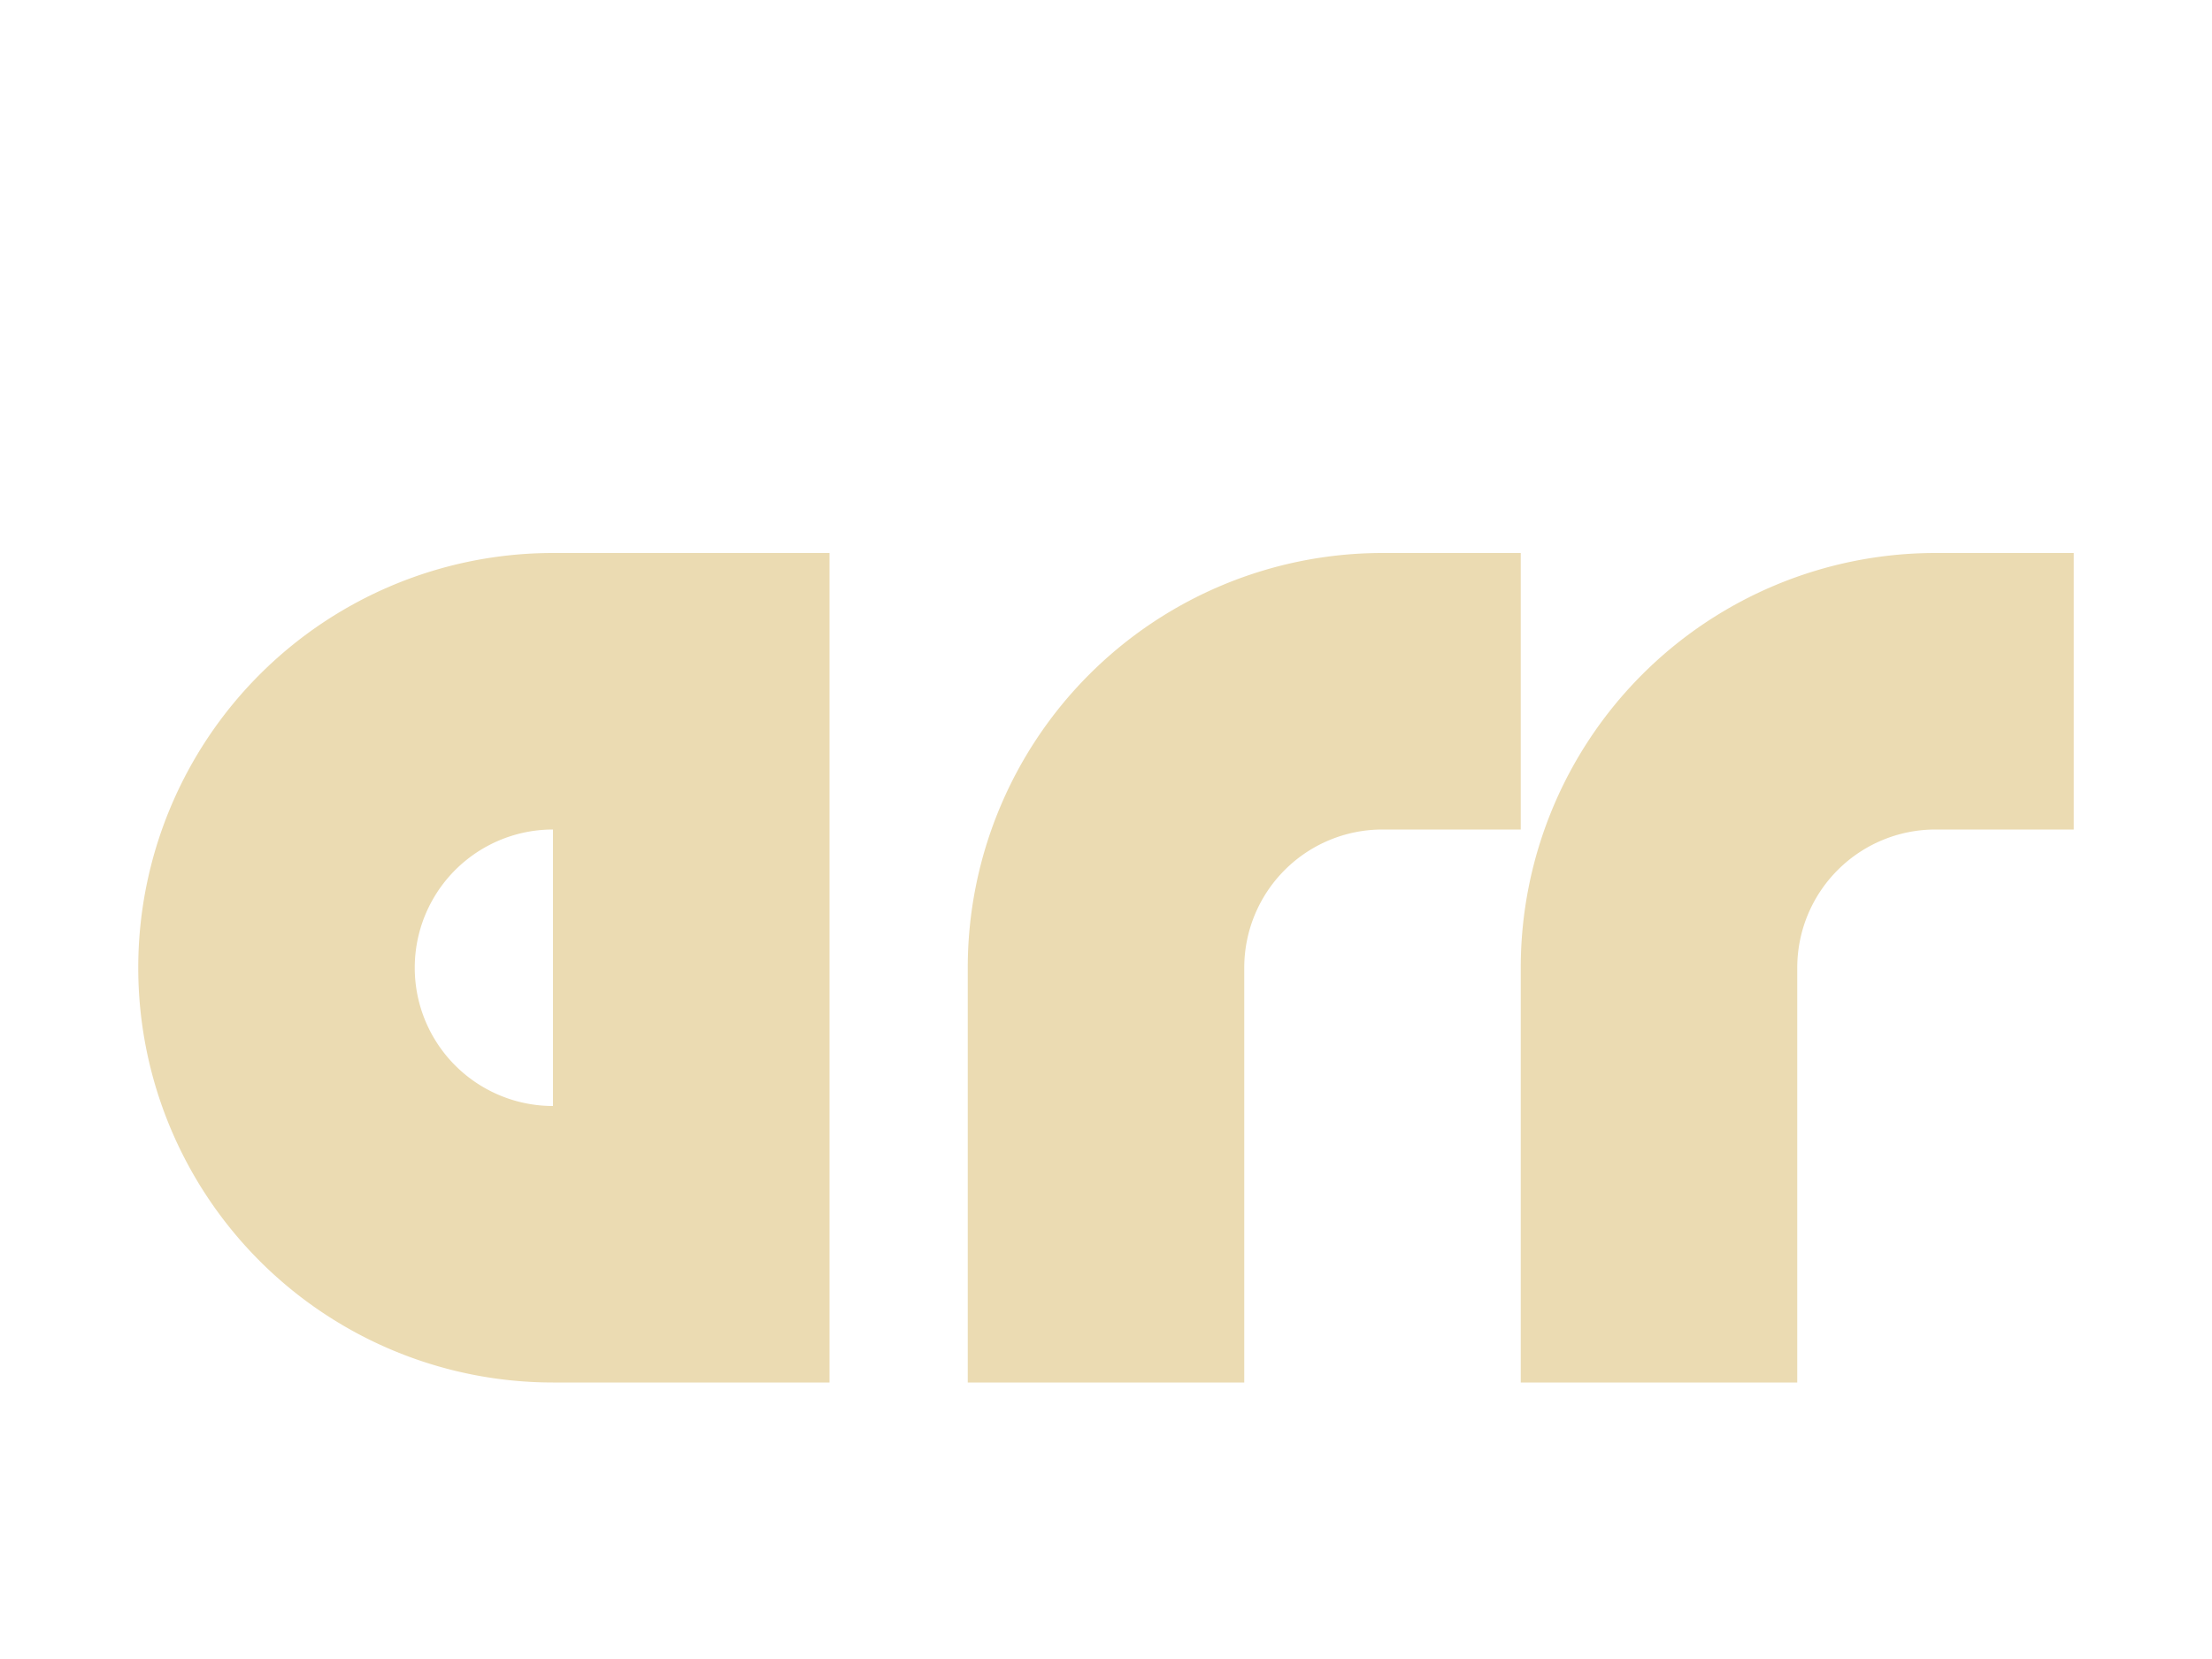 <svg height="12" viewBox="0 0 16 12" width="16" xmlns="http://www.w3.org/2000/svg"><path d="M4 4a3 3 0 0 0 0 6h2V4zm6 0a3 3 0 0 0-3 3v3h2V7a1 1 0 0 1 1-1h1V4zm4 0a3 3 0 0 0-3 3v3h2V7a1 1 0 0 1 1-1h1V4zM4 6v2a1 1 0 0 1 0-2z" fill="#ebdbb2"/></svg>
